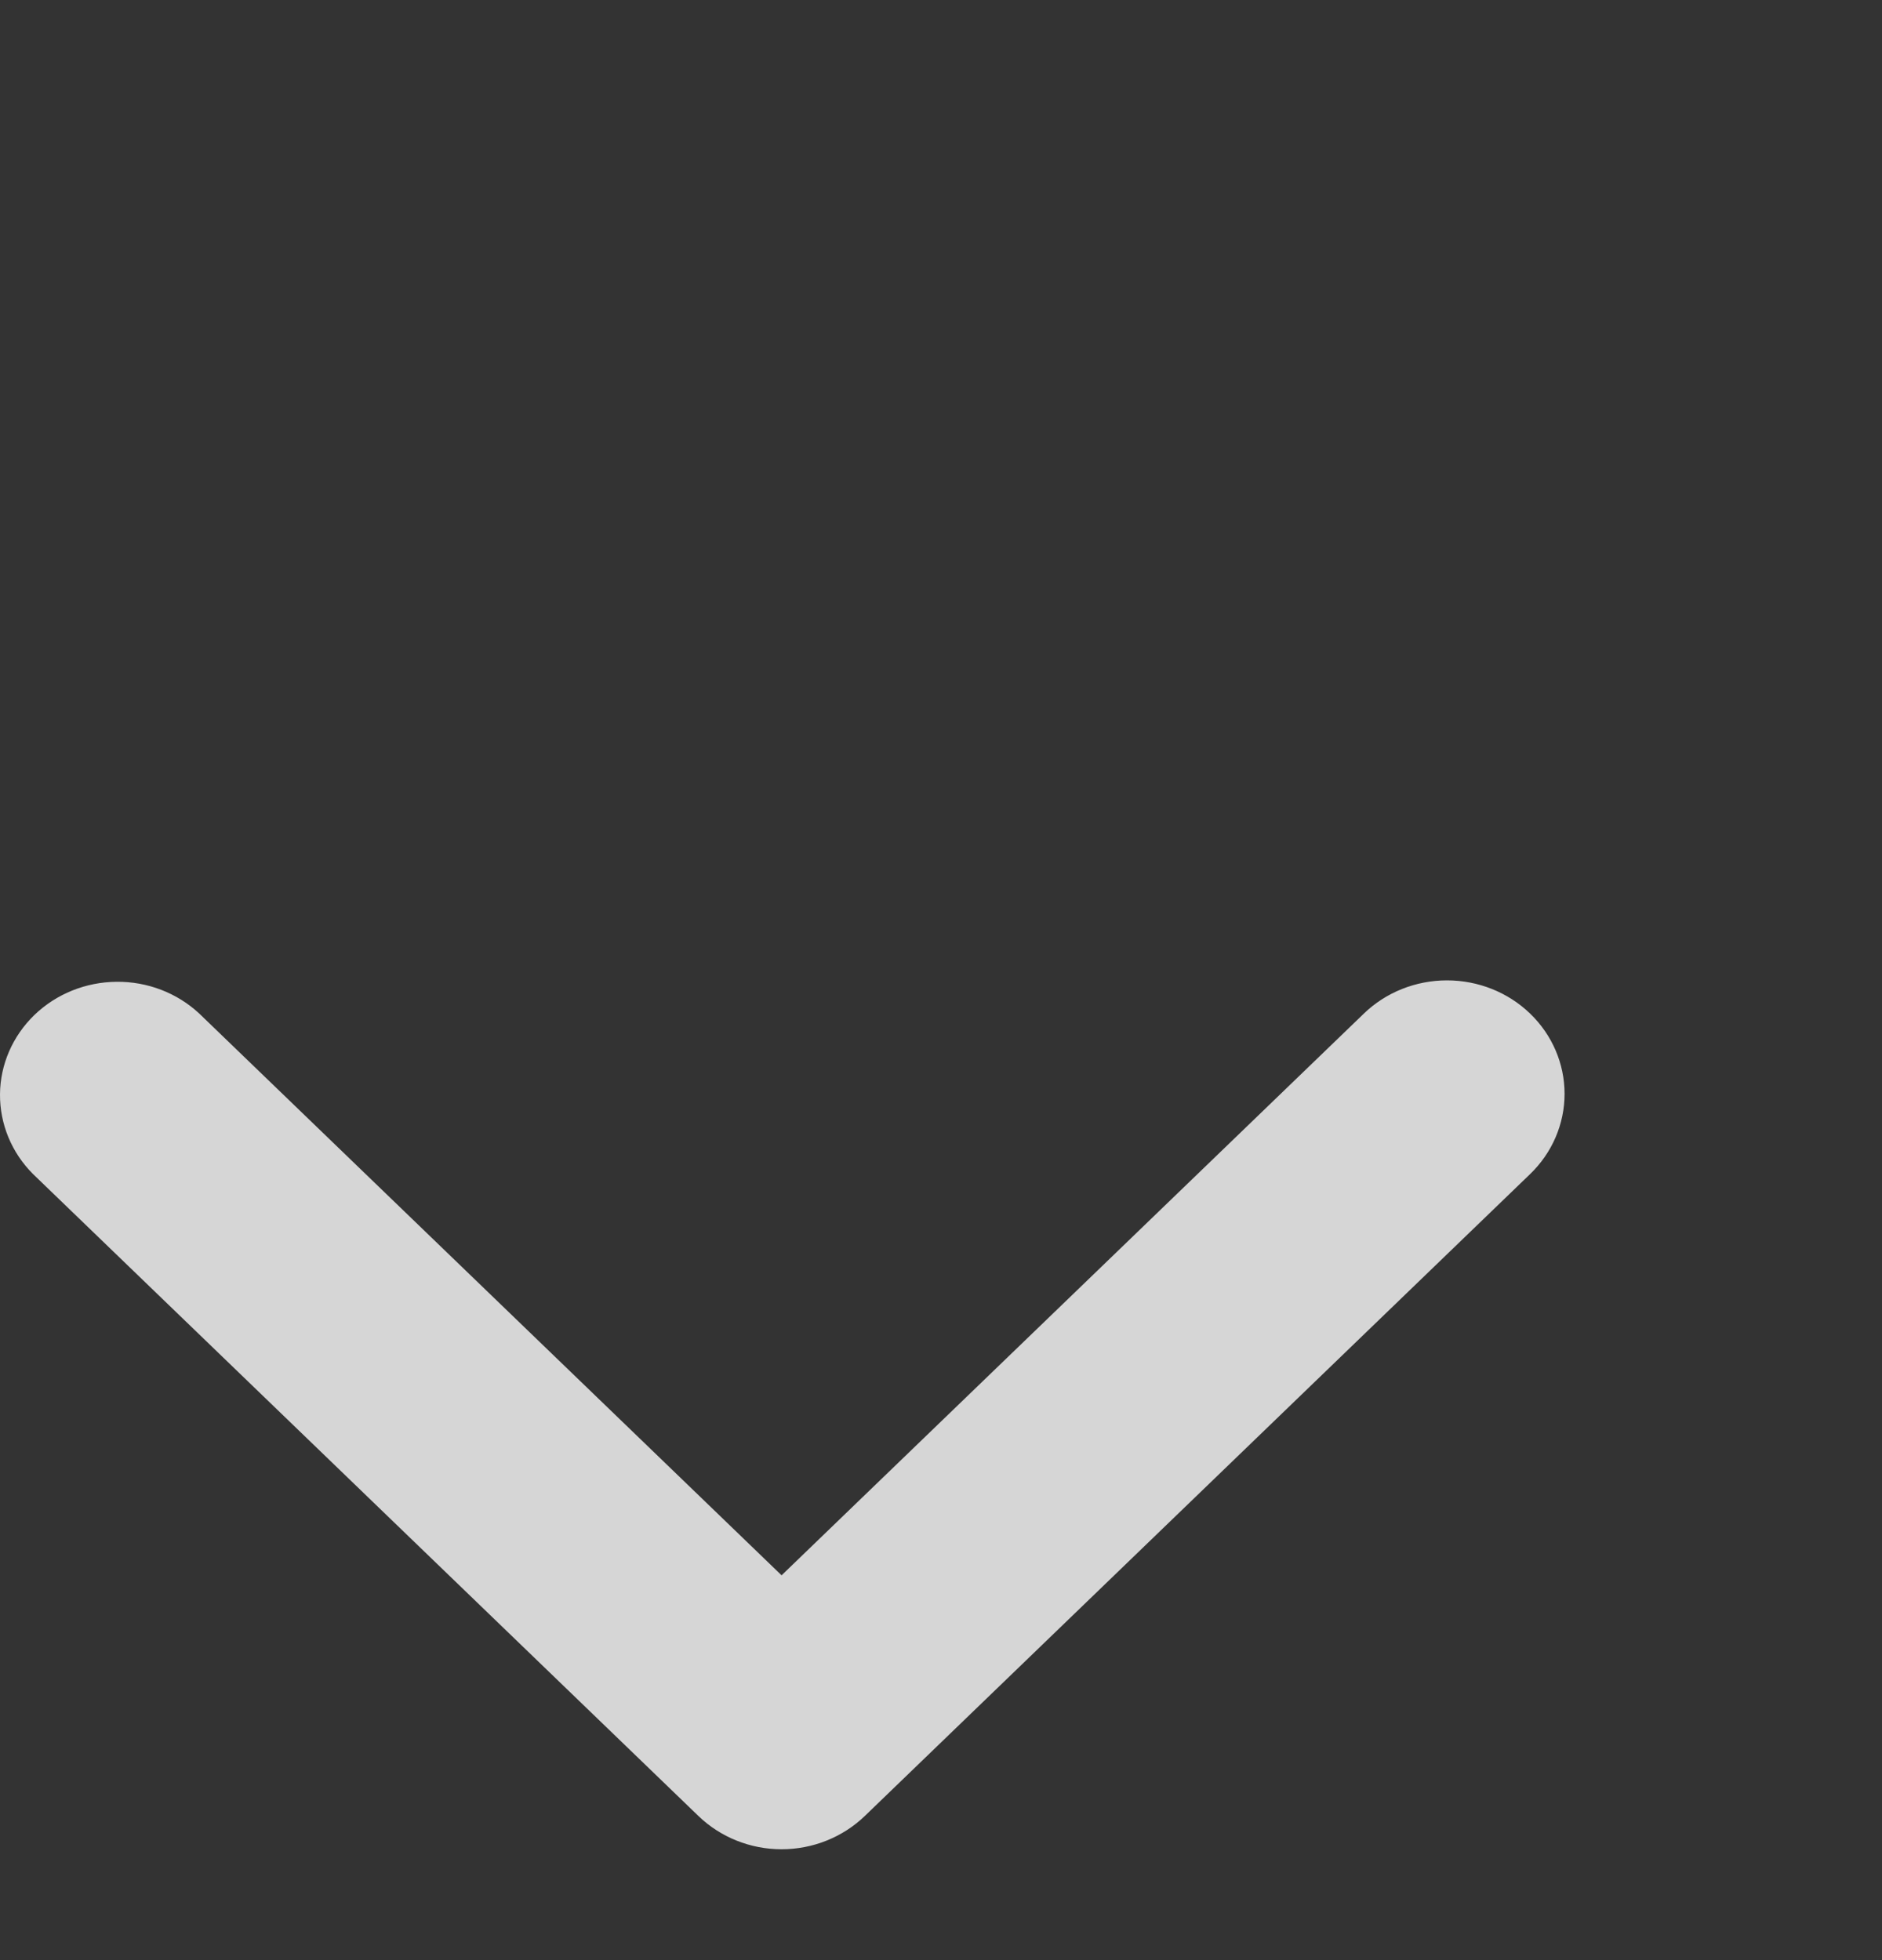 <svg width="24" height="25" viewBox="0 0 24 25" fill="none" xmlns="http://www.w3.org/2000/svg">
<rect x="0" y="0" width="24" height="25" fill="#333333" stroke="none"/>
<g opacity="0.8">
<path d="M19.513 12.928C19.232 12.656 18.85 12.504 18.453 12.504C18.055 12.504 17.673 12.656 17.392 12.928L9.967 20.092L2.542 12.928C2.259 12.664 1.88 12.518 1.487 12.522C1.094 12.525 0.717 12.677 0.439 12.945C0.161 13.214 0.003 13.577 5.91278e-05 13.956C-0.003 14.336 0.148 14.701 0.421 14.974L8.907 23.162C9.188 23.433 9.569 23.586 9.967 23.586C10.365 23.586 10.746 23.433 11.028 23.162L19.513 14.974C19.794 14.703 19.952 14.335 19.952 13.951C19.952 13.567 19.794 13.199 19.513 12.928Z" fill="white"/>
</g>
</svg>

